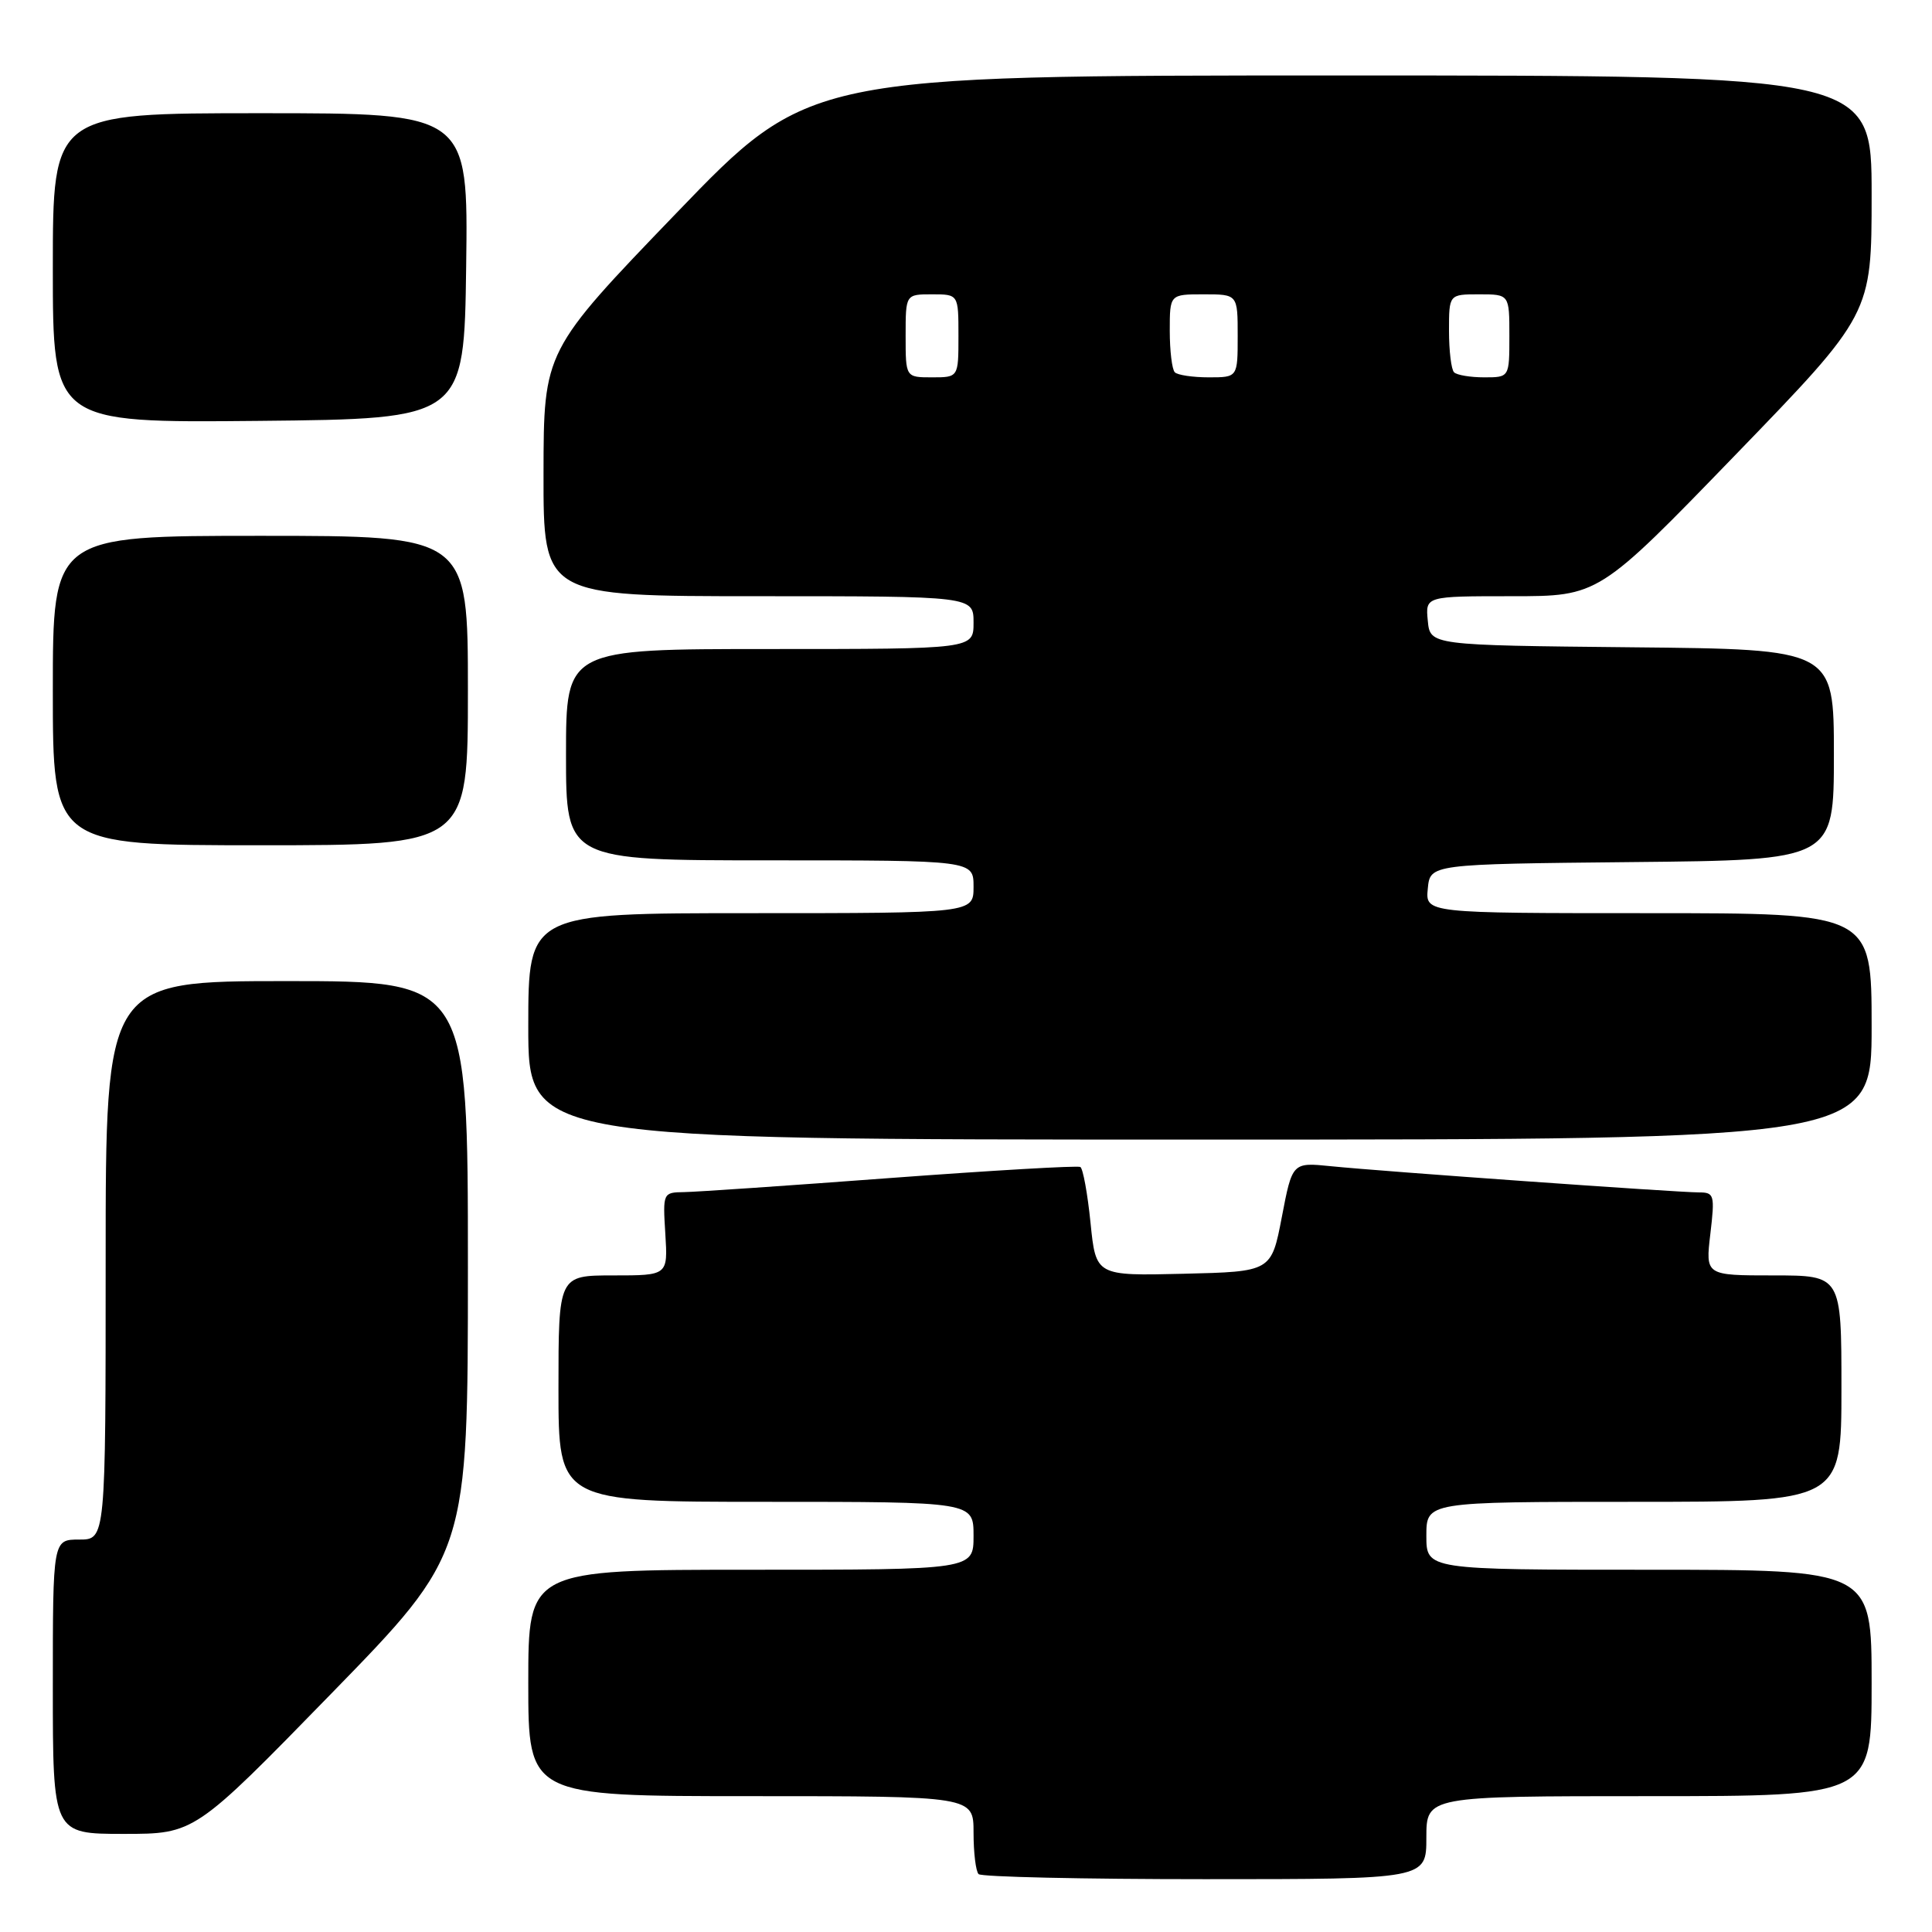 <?xml version="1.0" encoding="UTF-8" standalone="no"?>
<!DOCTYPE svg PUBLIC "-//W3C//DTD SVG 1.1//EN" "http://www.w3.org/Graphics/SVG/1.1/DTD/svg11.dtd" >
<svg xmlns="http://www.w3.org/2000/svg" xmlns:xlink="http://www.w3.org/1999/xlink" version="1.1" viewBox="0 0 256 256">
 <g >
 <path fill="currentColor"
d=" M 189.00 243.50 C 189.00 238.00 189.00 238.00 218.50 238.00 C 248.00 238.00 248.00 238.00 248.00 223.00 C 248.00 208.00 248.00 208.00 218.50 208.00 C 189.00 208.00 189.00 208.00 189.00 203.50 C 189.00 199.00 189.00 199.00 216.50 199.00 C 244.00 199.00 244.00 199.00 244.00 184.00 C 244.00 169.00 244.00 169.00 234.99 169.00 C 225.98 169.00 225.98 169.00 226.63 163.50 C 227.24 158.33 227.15 158.00 225.11 158.00 C 222.29 158.00 183.03 155.21 176.37 154.53 C 171.24 154.01 171.24 154.01 169.85 161.26 C 168.46 168.50 168.46 168.50 156.83 168.78 C 145.21 169.06 145.21 169.06 144.50 162.03 C 144.11 158.16 143.50 154.83 143.15 154.63 C 142.79 154.43 131.47 155.09 118.00 156.09 C 104.53 157.10 92.22 157.94 90.66 157.96 C 87.84 158.00 87.82 158.05 88.16 163.50 C 88.50 169.00 88.50 169.00 81.25 169.00 C 74.00 169.00 74.00 169.00 74.00 184.00 C 74.00 199.00 74.00 199.00 101.50 199.00 C 129.00 199.00 129.00 199.00 129.00 203.50 C 129.00 208.00 129.00 208.00 99.50 208.00 C 70.00 208.00 70.00 208.00 70.00 223.00 C 70.00 238.00 70.00 238.00 99.50 238.00 C 129.00 238.00 129.00 238.00 129.00 242.83 C 129.00 245.49 129.30 247.97 129.67 248.33 C 130.03 248.70 143.53 249.00 159.67 249.00 C 189.00 249.00 189.00 249.00 189.00 243.50 Z  M 43.89 224.42 C 62.00 205.84 62.00 205.84 62.00 167.92 C 62.00 130.00 62.00 130.00 38.00 130.00 C 14.00 130.00 14.00 130.00 14.00 167.00 C 14.00 204.00 14.00 204.00 10.50 204.00 C 7.00 204.00 7.00 204.00 7.00 223.50 C 7.00 243.00 7.00 243.00 16.39 243.00 C 25.78 243.00 25.78 243.00 43.89 224.42 Z  M 248.00 136.00 C 248.00 121.00 248.00 121.00 218.44 121.00 C 188.87 121.00 188.87 121.00 189.19 117.75 C 189.50 114.50 189.50 114.50 216.25 114.23 C 243.00 113.97 243.00 113.97 243.00 100.00 C 243.00 86.03 243.00 86.03 216.25 85.77 C 189.50 85.50 189.50 85.50 189.19 82.25 C 188.87 79.00 188.87 79.00 200.35 79.00 C 211.83 79.00 211.83 79.00 229.91 60.32 C 248.00 41.63 248.00 41.63 248.00 25.82 C 248.00 10.00 248.00 10.00 177.59 10.00 C 107.18 10.00 107.18 10.00 89.61 28.25 C 72.04 46.50 72.04 46.50 72.02 62.75 C 72.00 79.00 72.00 79.00 100.50 79.00 C 129.00 79.00 129.00 79.00 129.00 82.50 C 129.00 86.00 129.00 86.00 102.00 86.00 C 75.00 86.00 75.00 86.00 75.00 100.00 C 75.00 114.00 75.00 114.00 102.00 114.00 C 129.00 114.00 129.00 114.00 129.00 117.50 C 129.00 121.00 129.00 121.00 99.50 121.00 C 70.00 121.00 70.00 121.00 70.00 136.00 C 70.00 151.00 70.00 151.00 159.00 151.00 C 248.00 151.00 248.00 151.00 248.00 136.00 Z  M 62.00 91.50 C 62.00 71.00 62.00 71.00 34.50 71.00 C 7.00 71.00 7.00 71.00 7.00 91.50 C 7.00 112.00 7.00 112.00 34.50 112.00 C 62.00 112.00 62.00 112.00 62.00 91.50 Z  M 61.77 35.25 C 62.04 15.00 62.04 15.00 34.52 15.00 C 7.00 15.00 7.00 15.00 7.00 35.52 C 7.00 56.03 7.00 56.03 34.25 55.77 C 61.50 55.50 61.50 55.50 61.77 35.25 Z  M 120.00 44.50 C 120.00 39.00 120.00 39.00 123.50 39.00 C 127.00 39.00 127.00 39.00 127.00 44.50 C 127.00 50.00 127.00 50.00 123.50 50.00 C 120.00 50.00 120.00 50.00 120.00 44.50 Z  M 155.67 49.33 C 155.30 48.97 155.00 46.49 155.00 43.83 C 155.00 39.00 155.00 39.00 159.50 39.00 C 164.00 39.00 164.00 39.00 164.00 44.50 C 164.00 50.00 164.00 50.00 160.17 50.00 C 158.06 50.00 156.03 49.70 155.67 49.33 Z  M 192.67 49.33 C 192.30 48.97 192.00 46.49 192.00 43.83 C 192.00 39.00 192.00 39.00 196.00 39.00 C 200.00 39.00 200.00 39.00 200.00 44.50 C 200.00 50.00 200.00 50.00 196.67 50.00 C 194.83 50.00 193.03 49.70 192.67 49.33 Z "/>
</g>
</svg>
